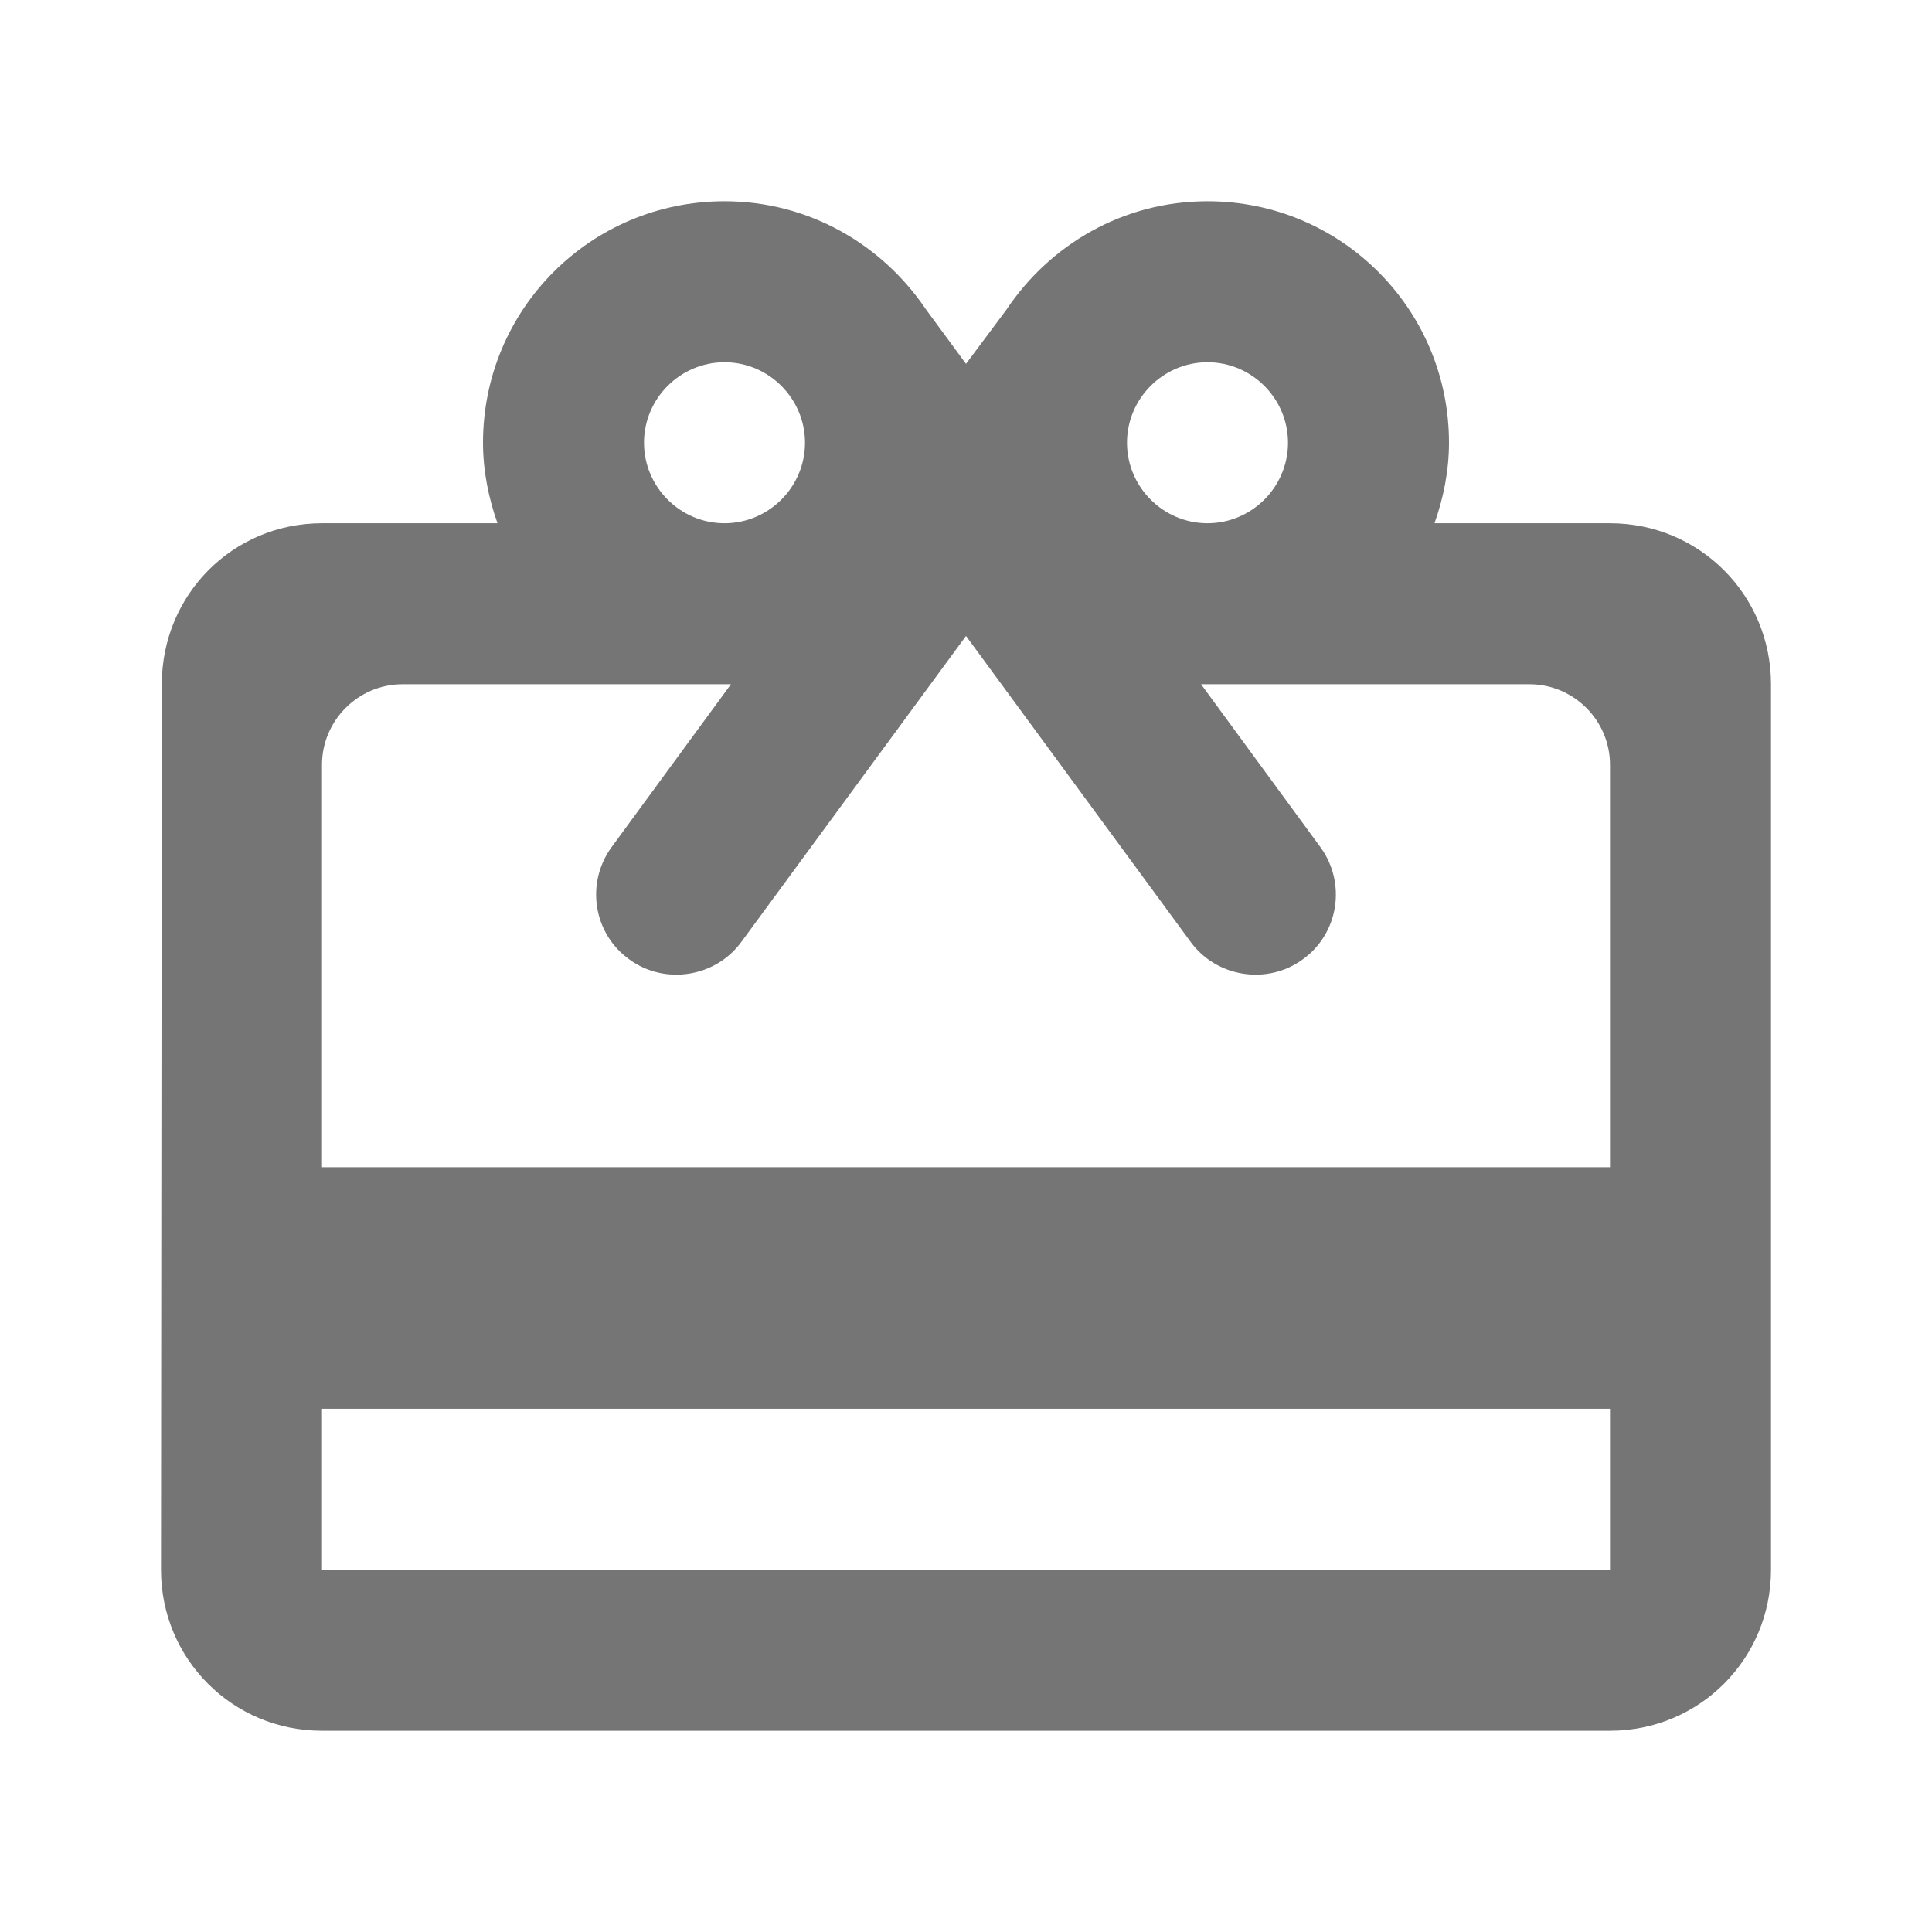 <svg width="24" height="24" viewBox="0 0 24 24" fill="none" xmlns="http://www.w3.org/2000/svg">
<g id="card_giftcard_24px">
<path id="icon/action/card_giftcard_24px" fill-rule="evenodd" clip-rule="evenodd" d="M20 6.5H17.82C17.93 6.19 18 5.85 18 5.5C18 3.84 16.66 2.5 15 2.5C13.95 2.5 13.04 3.04 12.5 3.85L12 4.52L11.5 3.84C10.96 3.04 10.05 2.5 9 2.5C7.34 2.5 6 3.84 6 5.5C6 5.85 6.07 6.19 6.18 6.5H4C2.89 6.5 2.01 7.39 2.01 8.5L2 19.5C2 20.61 2.89 21.5 4 21.5H20C21.11 21.5 22 20.61 22 19.5V8.5C22 7.39 21.11 6.5 20 6.5ZM15 4.5C15.55 4.5 16 4.95 16 5.5C16 6.05 15.55 6.5 15 6.5C14.45 6.5 14 6.05 14 5.5C14 4.95 14.45 4.5 15 4.5ZM10 5.5C10 4.95 9.55 4.5 9 4.5C8.45 4.5 8 4.95 8 5.5C8 6.05 8.45 6.5 9 6.5C9.55 6.5 10 6.05 10 5.5ZM4 19.5V17.5H20V19.5H4ZM4 9.5V14.5H20V9.5C20 8.95 19.55 8.5 19 8.5H14.92L16.4 10.52C16.73 10.97 16.63 11.6 16.18 11.92C15.74 12.24 15.11 12.14 14.79 11.7L12 7.9L9.21 11.7C8.89 12.14 8.26 12.24 7.82 11.92C7.37 11.6 7.27 10.97 7.6 10.52L9.08 8.5H5C4.45 8.5 4 8.95 4 9.5Z" fill="black" fill-opacity="0.54"/>
</g>
</svg>

